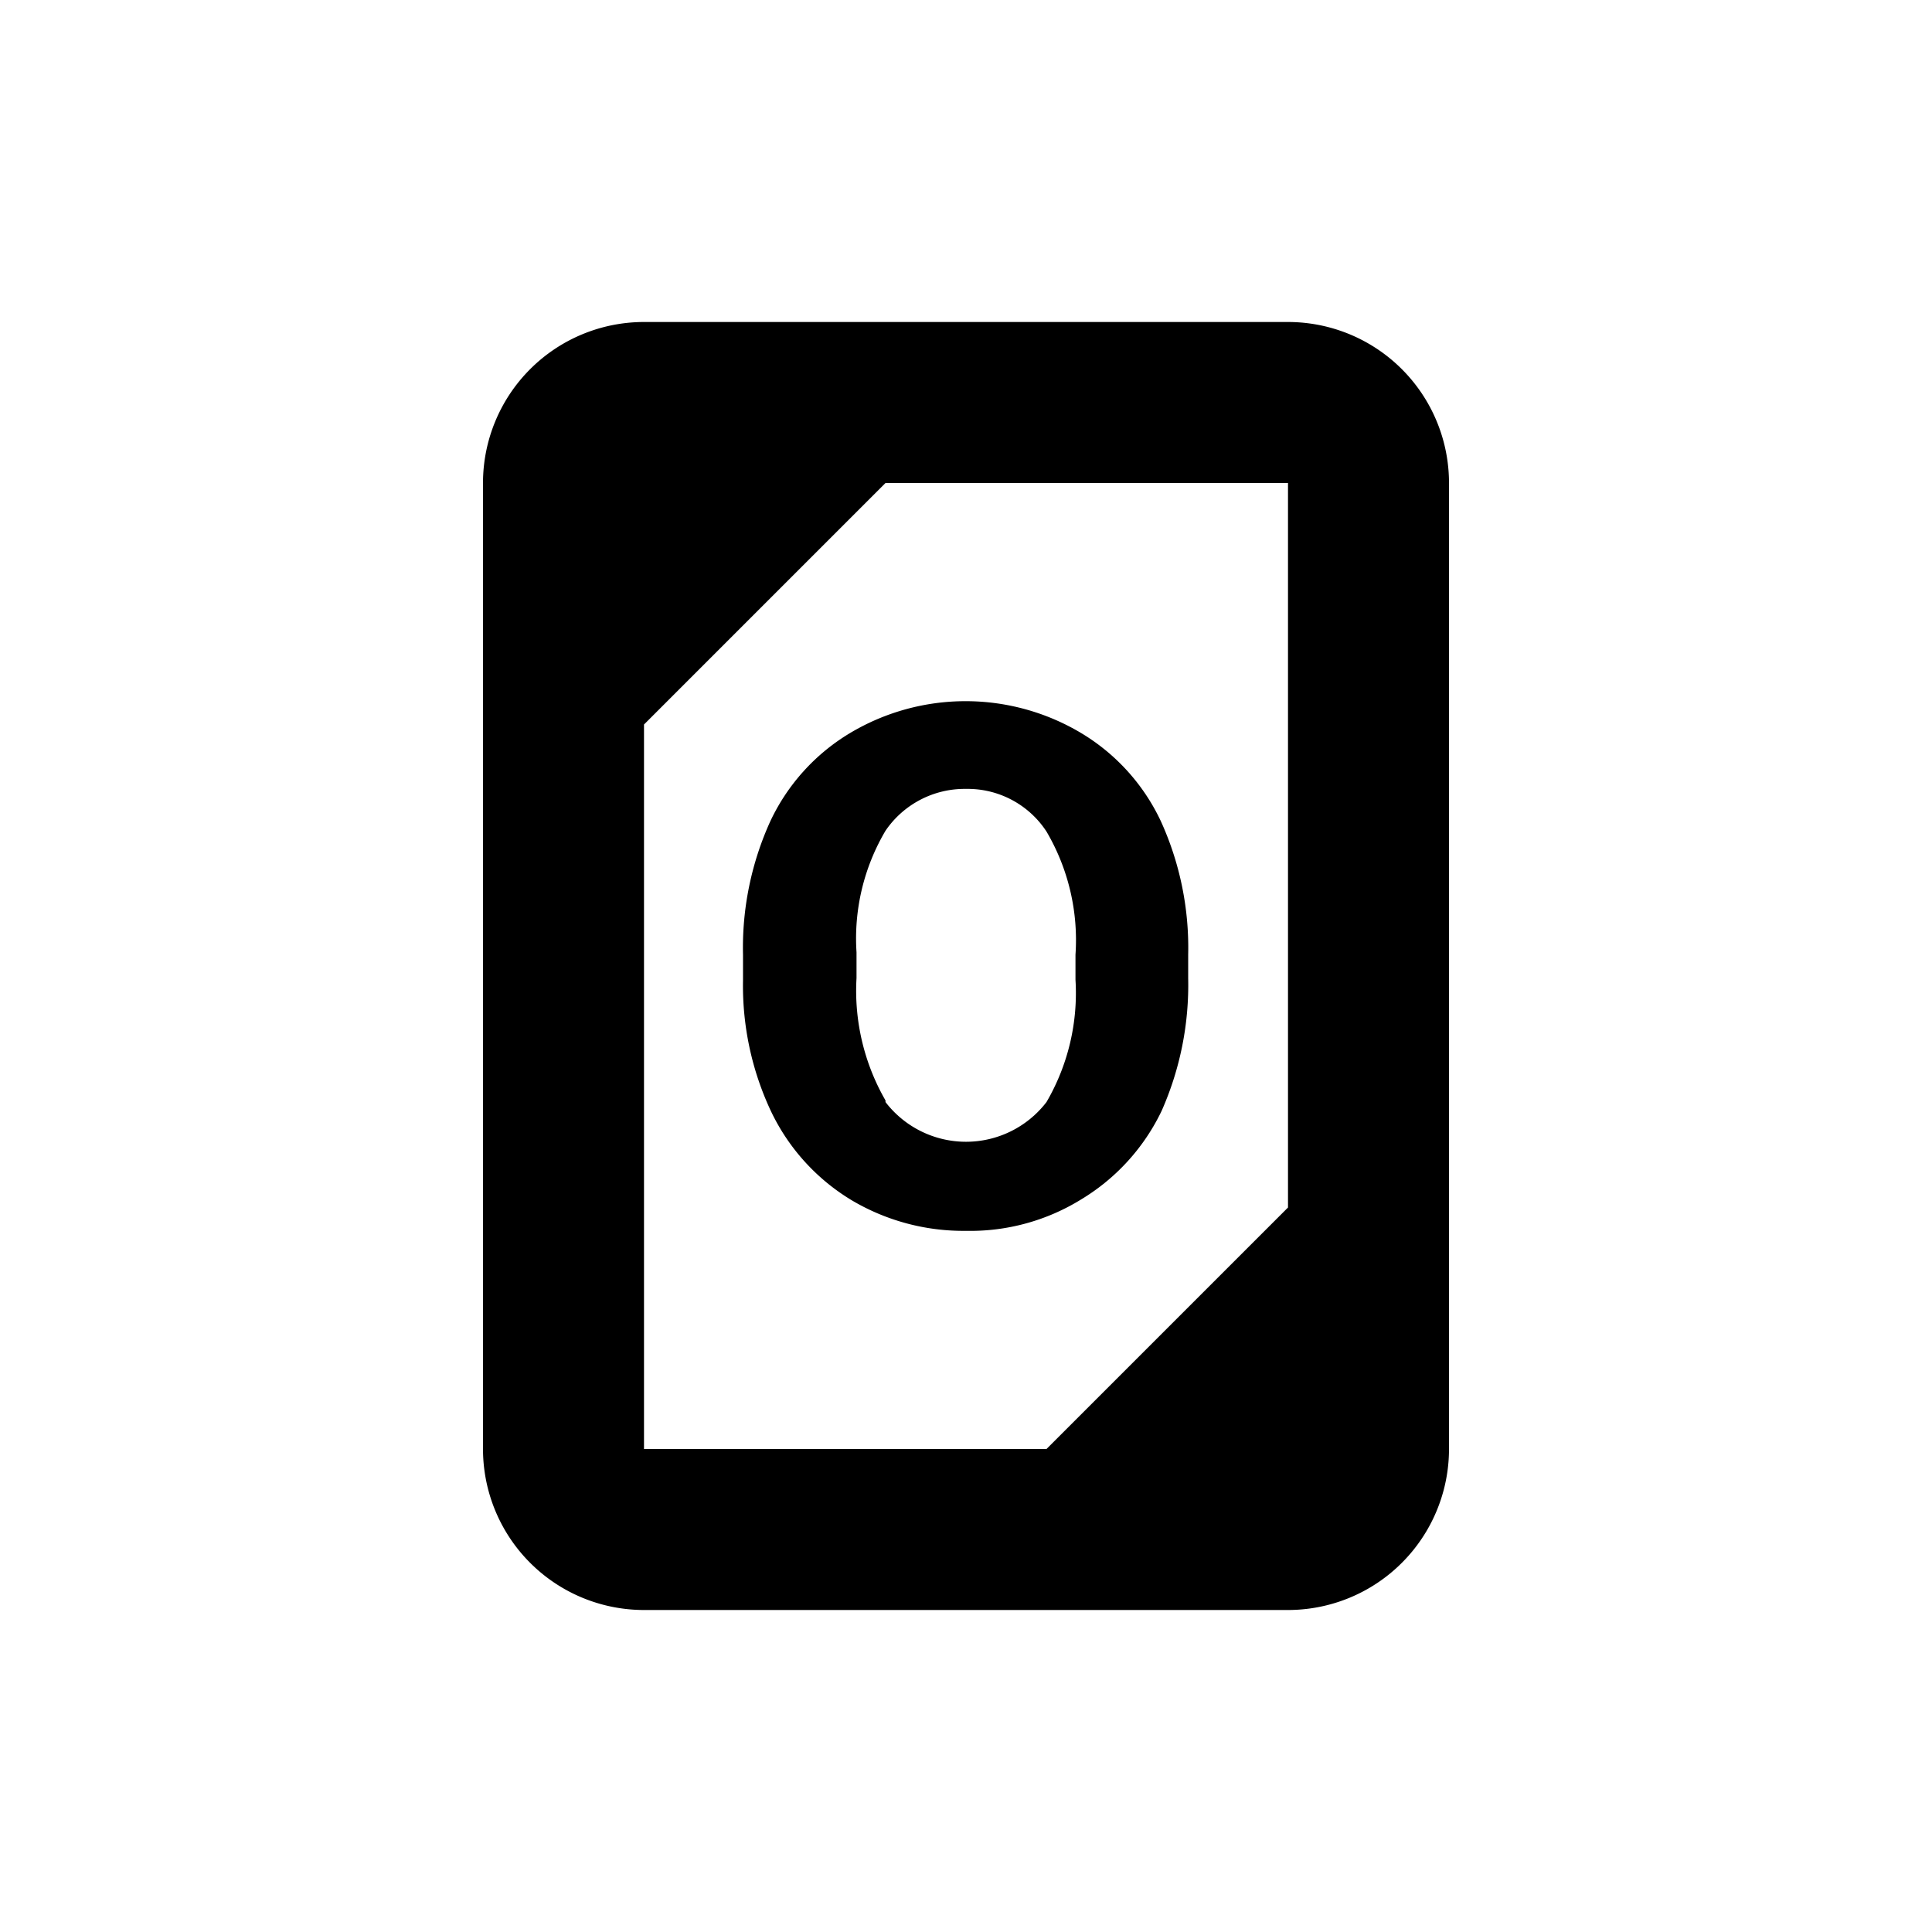 <svg xmlns="http://www.w3.org/2000/svg" viewBox="0 0 24 24"><g id="Layer_1" data-name="Layer 1"><path d="M16,4H8A2,2,0,0,0,6,6V18a2,2,0,0,0,2,2h8a2,2,0,0,0,2-2V6A2,2,0,0,0,16,4ZM8,9l3-3h5v9l-3,3H8Z" style="fill:currentColor"/><path d="M13.43,14.9a2.59,2.59,0,0,0,1-1.1,3.86,3.86,0,0,0,.33-1.65v-.29a3.79,3.79,0,0,0-.34-1.66,2.53,2.53,0,0,0-1-1.1,2.8,2.8,0,0,0-2.85,0,2.53,2.53,0,0,0-1,1.1,3.79,3.79,0,0,0-.34,1.66v.32a3.66,3.66,0,0,0,.35,1.63,2.59,2.59,0,0,0,1,1.1,2.72,2.72,0,0,0,1.42.38A2.62,2.62,0,0,0,13.43,14.9ZM11,13.67a2.73,2.73,0,0,1-.36-1.52v-.32A2.63,2.63,0,0,1,11,10.32a1.19,1.19,0,0,1,1-.52,1.17,1.17,0,0,1,1,.53,2.66,2.66,0,0,1,.36,1.53v.31A2.69,2.69,0,0,1,13,13.69a1.26,1.26,0,0,1-2,0Z" style="fill:currentColor"/></g><g id="Layer_2" data-name="Layer 2"><rect width="24" height="24" style="fill:none"/></g></svg>